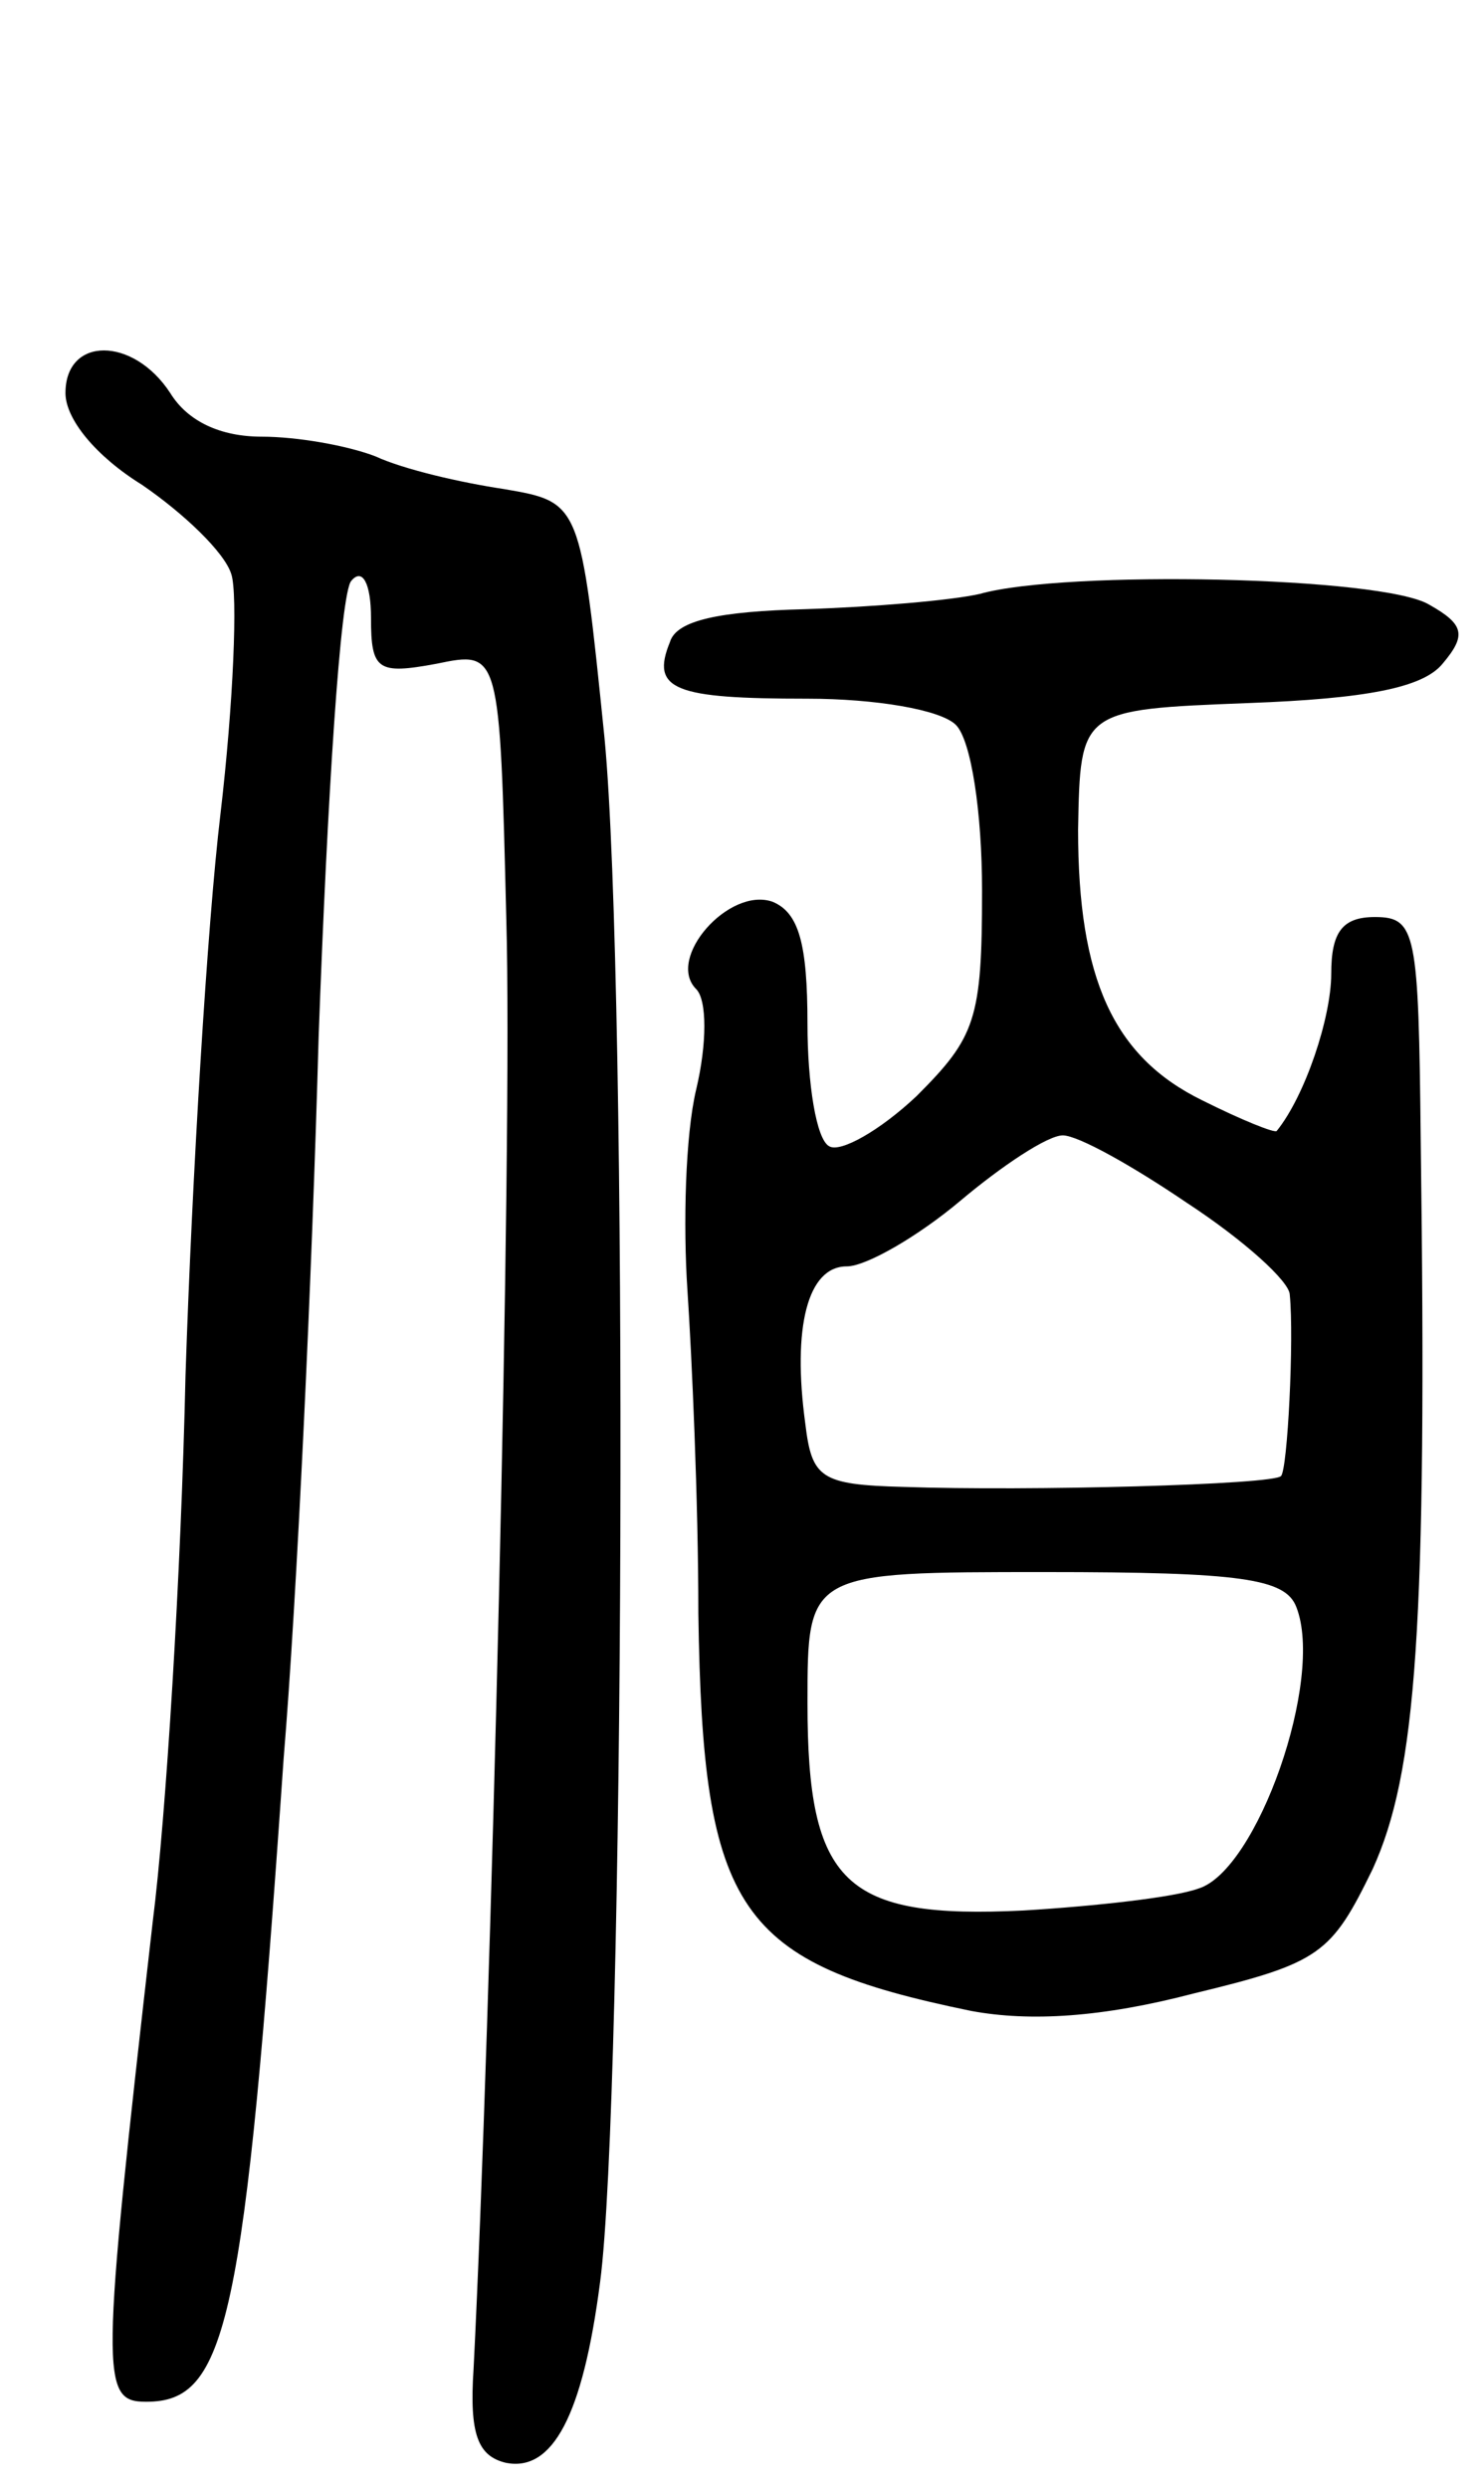 <svg version="1.0" xmlns="http://www.w3.org/2000/svg"
 width="68pt" height="114pt" viewBox="0 0 68 114"
 preserveAspectRatio="xMidYMid meet">
<g transform="translate(0,114) scale(0.1,-0.1)"
fill="#000000" stroke="none">
<path d="M30 960 c0 -12 14 -29 35 -42 19 -13 38 -31 41 -41 3 -9 1 -59 -5
-110 -6 -50 -13 -166 -16 -257 -2 -91 -9 -203 -15 -250 -24 -210 -24 -220 -3
-220 37 0 45 35 63 295 6 72 13 220 16 330 4 110 10 204 15 209 5 6 9 -1 9
-17 0 -24 3 -26 30 -21 29 6 29 6 32 -117 3 -102 -7 -505 -15 -664 -2 -30 2
-40 15 -43 21 -4 35 21 43 83 11 83 13 592 2 707 -11 108 -11 108 -46 114 -20
3 -46 9 -59 15 -13 5 -36 9 -52 9 -19 0 -34 7 -42 20 -17 26 -48 26 -48 0z"/>
<path d="M449 868 c-13 -3 -49 -6 -80 -7 -39 -1 -59 -5 -62 -15 -9 -22 2 -26
63 -26 31 0 61 -5 68 -12 7 -7 12 -40 12 -76 0 -59 -3 -67 -30 -94 -17 -16
-35 -26 -40 -23 -6 3 -10 29 -10 56 0 37 -4 51 -16 56 -20 7 -49 -26 -35 -40
5 -5 5 -25 0 -46 -5 -21 -6 -62 -4 -92 2 -30 5 -96 5 -148 2 -137 18 -160 125
-182 27 -5 60 -3 102 8 58 14 63 18 82 57 20 44 25 110 22 334 -1 95 -2 102
-21 102 -15 0 -20 -7 -20 -26 0 -20 -12 -56 -25 -72 -1 -1 -16 5 -34 14 -41
20 -57 56 -57 124 1 55 1 55 78 58 54 2 80 7 89 18 11 13 10 18 -6 27 -21 13
-167 16 -206 5z m95 -279 c26 -17 47 -36 47 -42 2 -20 -1 -80 -4 -83 -3 -4
-116 -7 -173 -5 -38 1 -42 4 -45 29 -6 44 1 72 19 72 9 0 33 14 52 30 19 16
40 30 47 30 7 0 32 -14 57 -31z m50 -185 c13 -33 -18 -121 -45 -129 -11 -4
-47 -8 -80 -10 -82 -4 -99 12 -99 95 0 60 0 60 109 60 90 0 110 -3 115 -16z"/>
</g>
</svg>
